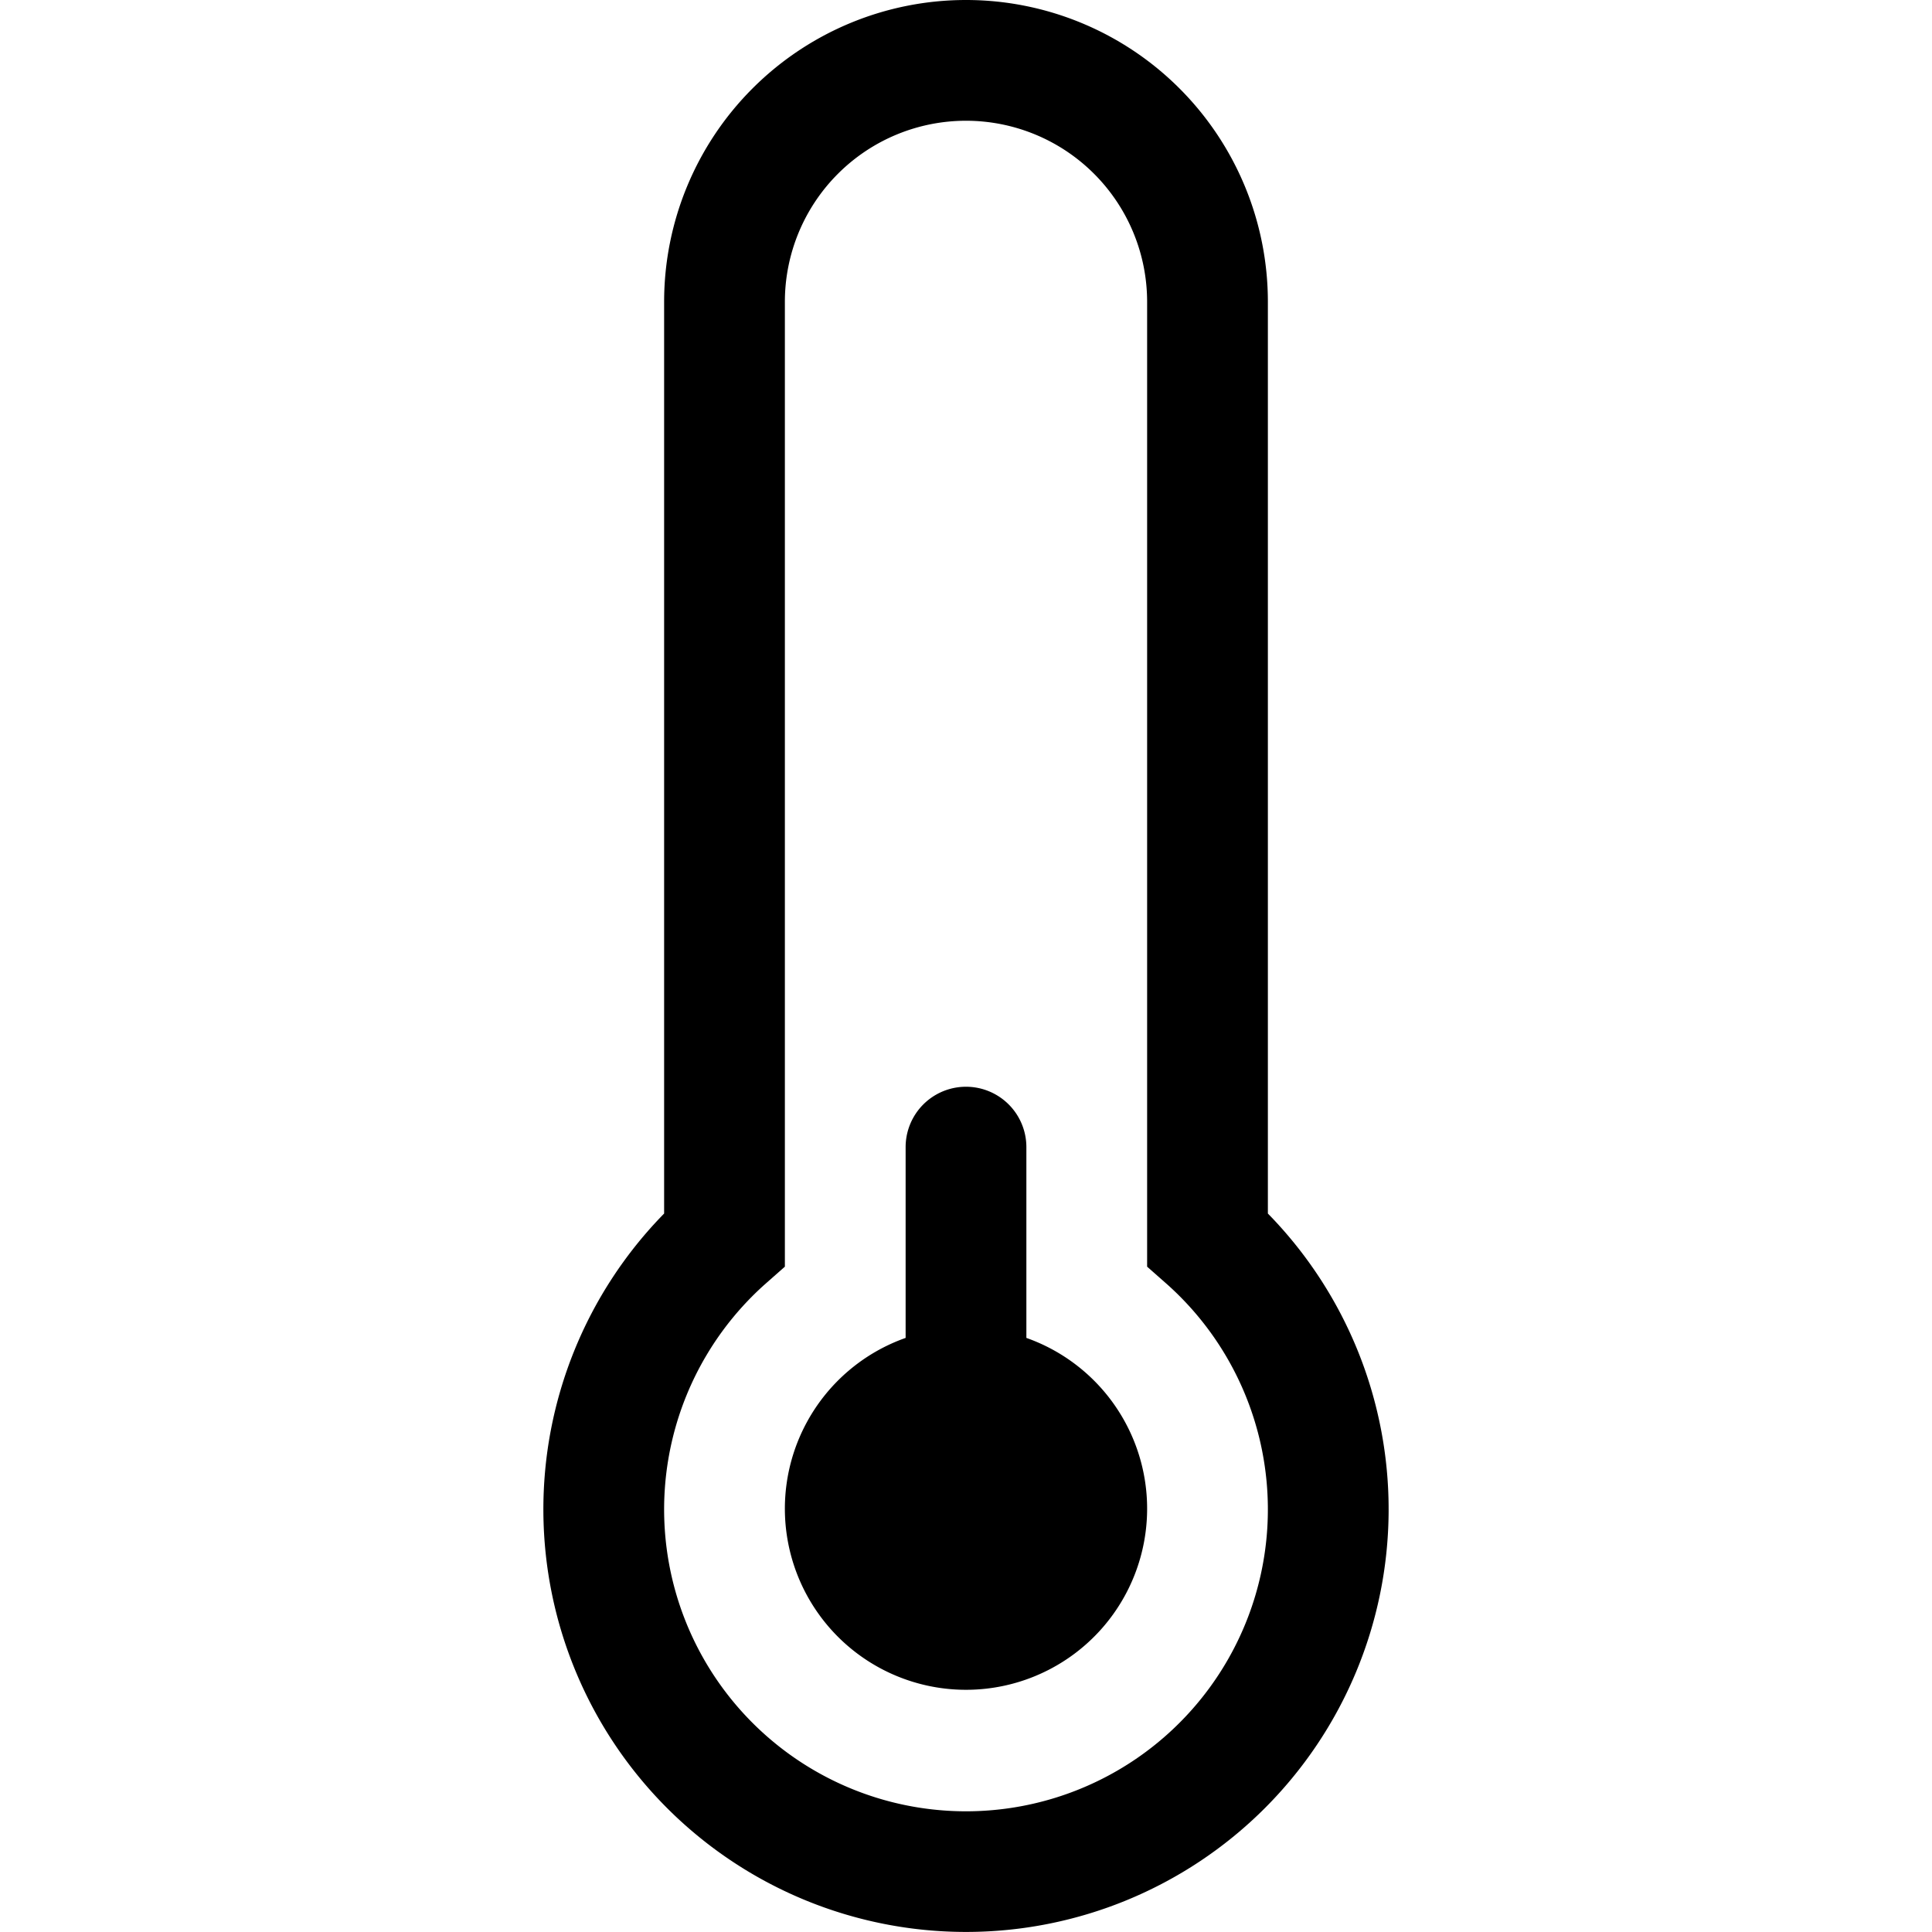 <svg xmlns="http://www.w3.org/2000/svg" viewBox="0 0 16 16"><path d="M9.5 12.5a1.5 1.5 0 1 1-2-1.42V9.5a.5.5 0 0 1 1 0v1.58a1.5 1.5 0 0 1 1 1.42z"/><path d="M5.5 2.5a2.5 2.5 0 0 1 5 0v7.55a3.5 3.5 0 1 1-5 0V2.5zM8 1a1.5 1.5 0 0 0-1.5 1.5v7.99l-.17.15a2.5 2.5 0 1 0 3.34 0l-.17-.15V2.5A1.5 1.5 0 0 0 8 1z"/></svg>